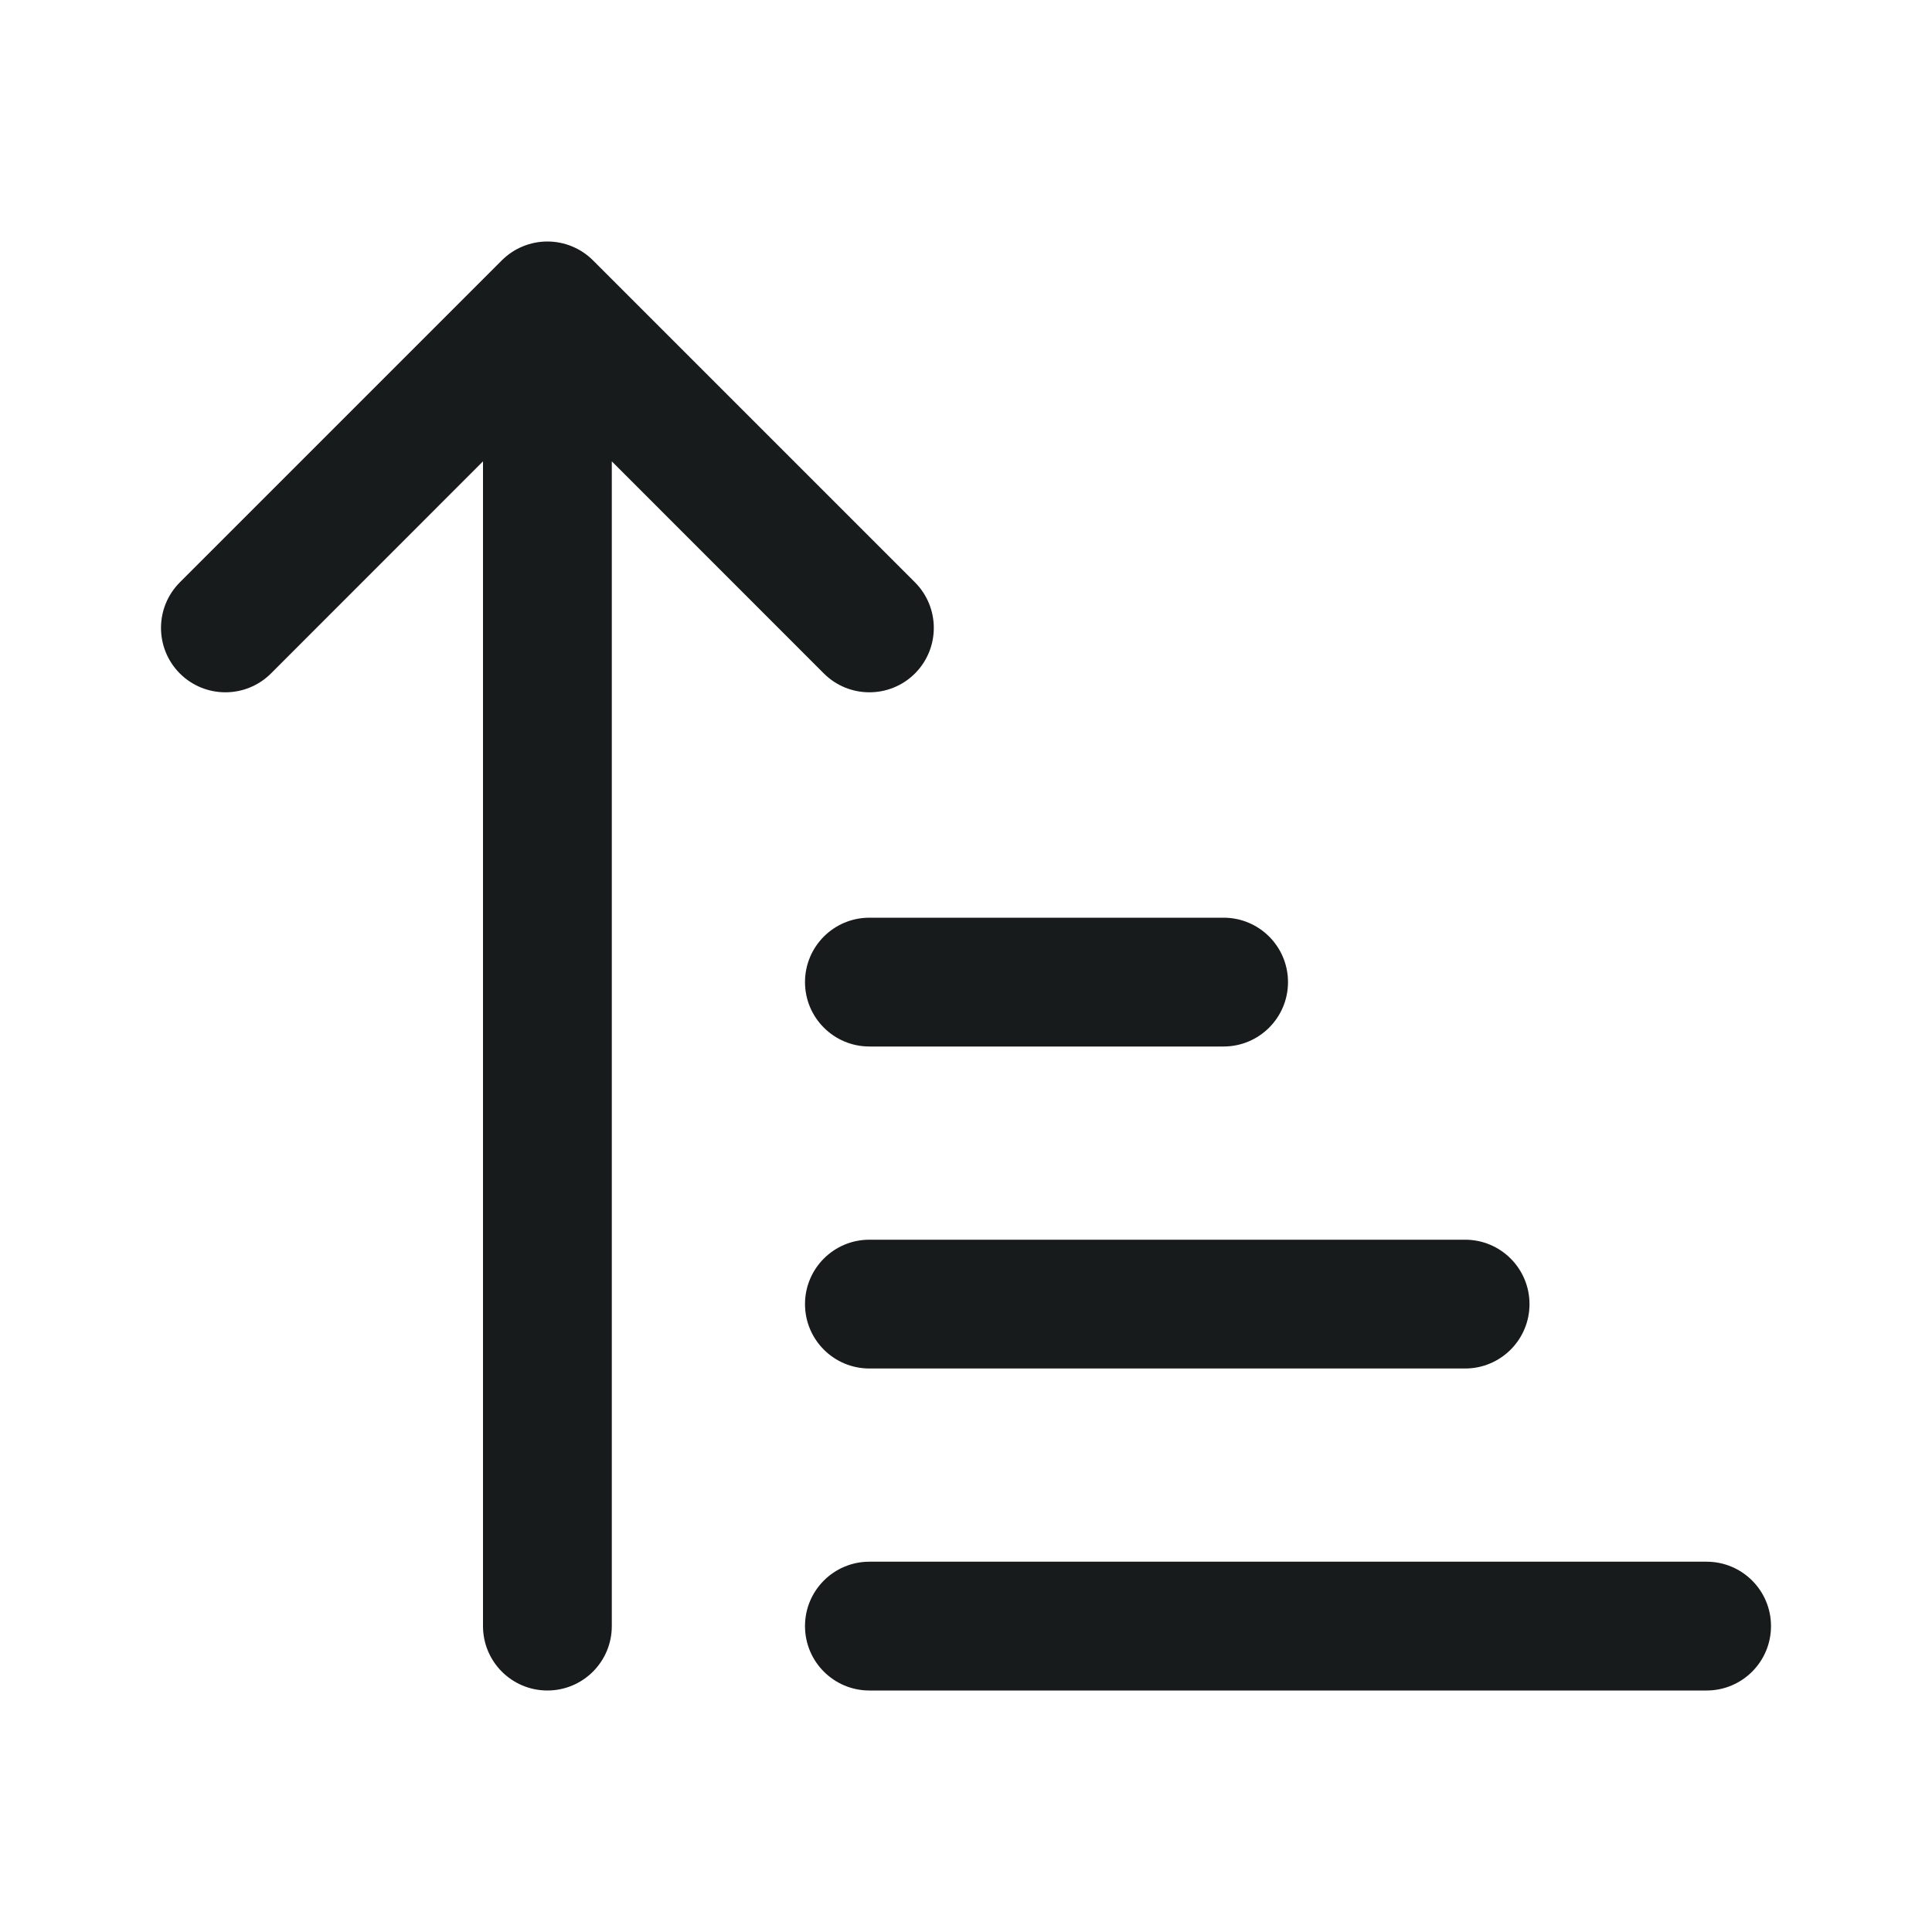 <svg width="24" height="24" viewBox="0 0 24 24" fill="none" xmlns="http://www.w3.org/2000/svg">
<path fill-rule="evenodd" clip-rule="evenodd" d="M7.6 20.2C7.6 20.642 7.242 21 6.8 21C6.358 21 6 20.642 6 20.2V5.731L3.366 8.366C3.053 8.678 2.547 8.678 2.234 8.366C1.922 8.053 1.922 7.547 2.234 7.234L6.234 3.234C6.384 3.084 6.588 3 6.8 3C7.012 3 7.216 3.084 7.366 3.234L11.366 7.234C11.678 7.547 11.678 8.053 11.366 8.366C11.053 8.678 10.547 8.678 10.234 8.366L7.6 5.731V20.2ZM10.8 11.4C10.358 11.4 10 11.758 10 12.2C10 12.642 10.358 13 10.8 13H15.2C15.642 13 16 12.642 16 12.2C16 11.758 15.642 11.4 15.2 11.4H10.8ZM10 16.2C10 15.758 10.358 15.4 10.8 15.4H18.2C18.642 15.4 19 15.758 19 16.2C19 16.642 18.642 17 18.2 17H10.8C10.358 17 10 16.642 10 16.2ZM10.8 19.4C10.358 19.4 10 19.758 10 20.2C10 20.642 10.358 21 10.8 21H21.2C21.642 21 22 20.642 22 20.2C22 19.758 21.642 19.4 21.2 19.4H10.8Z" fill="#171B1C"/>
</svg>
